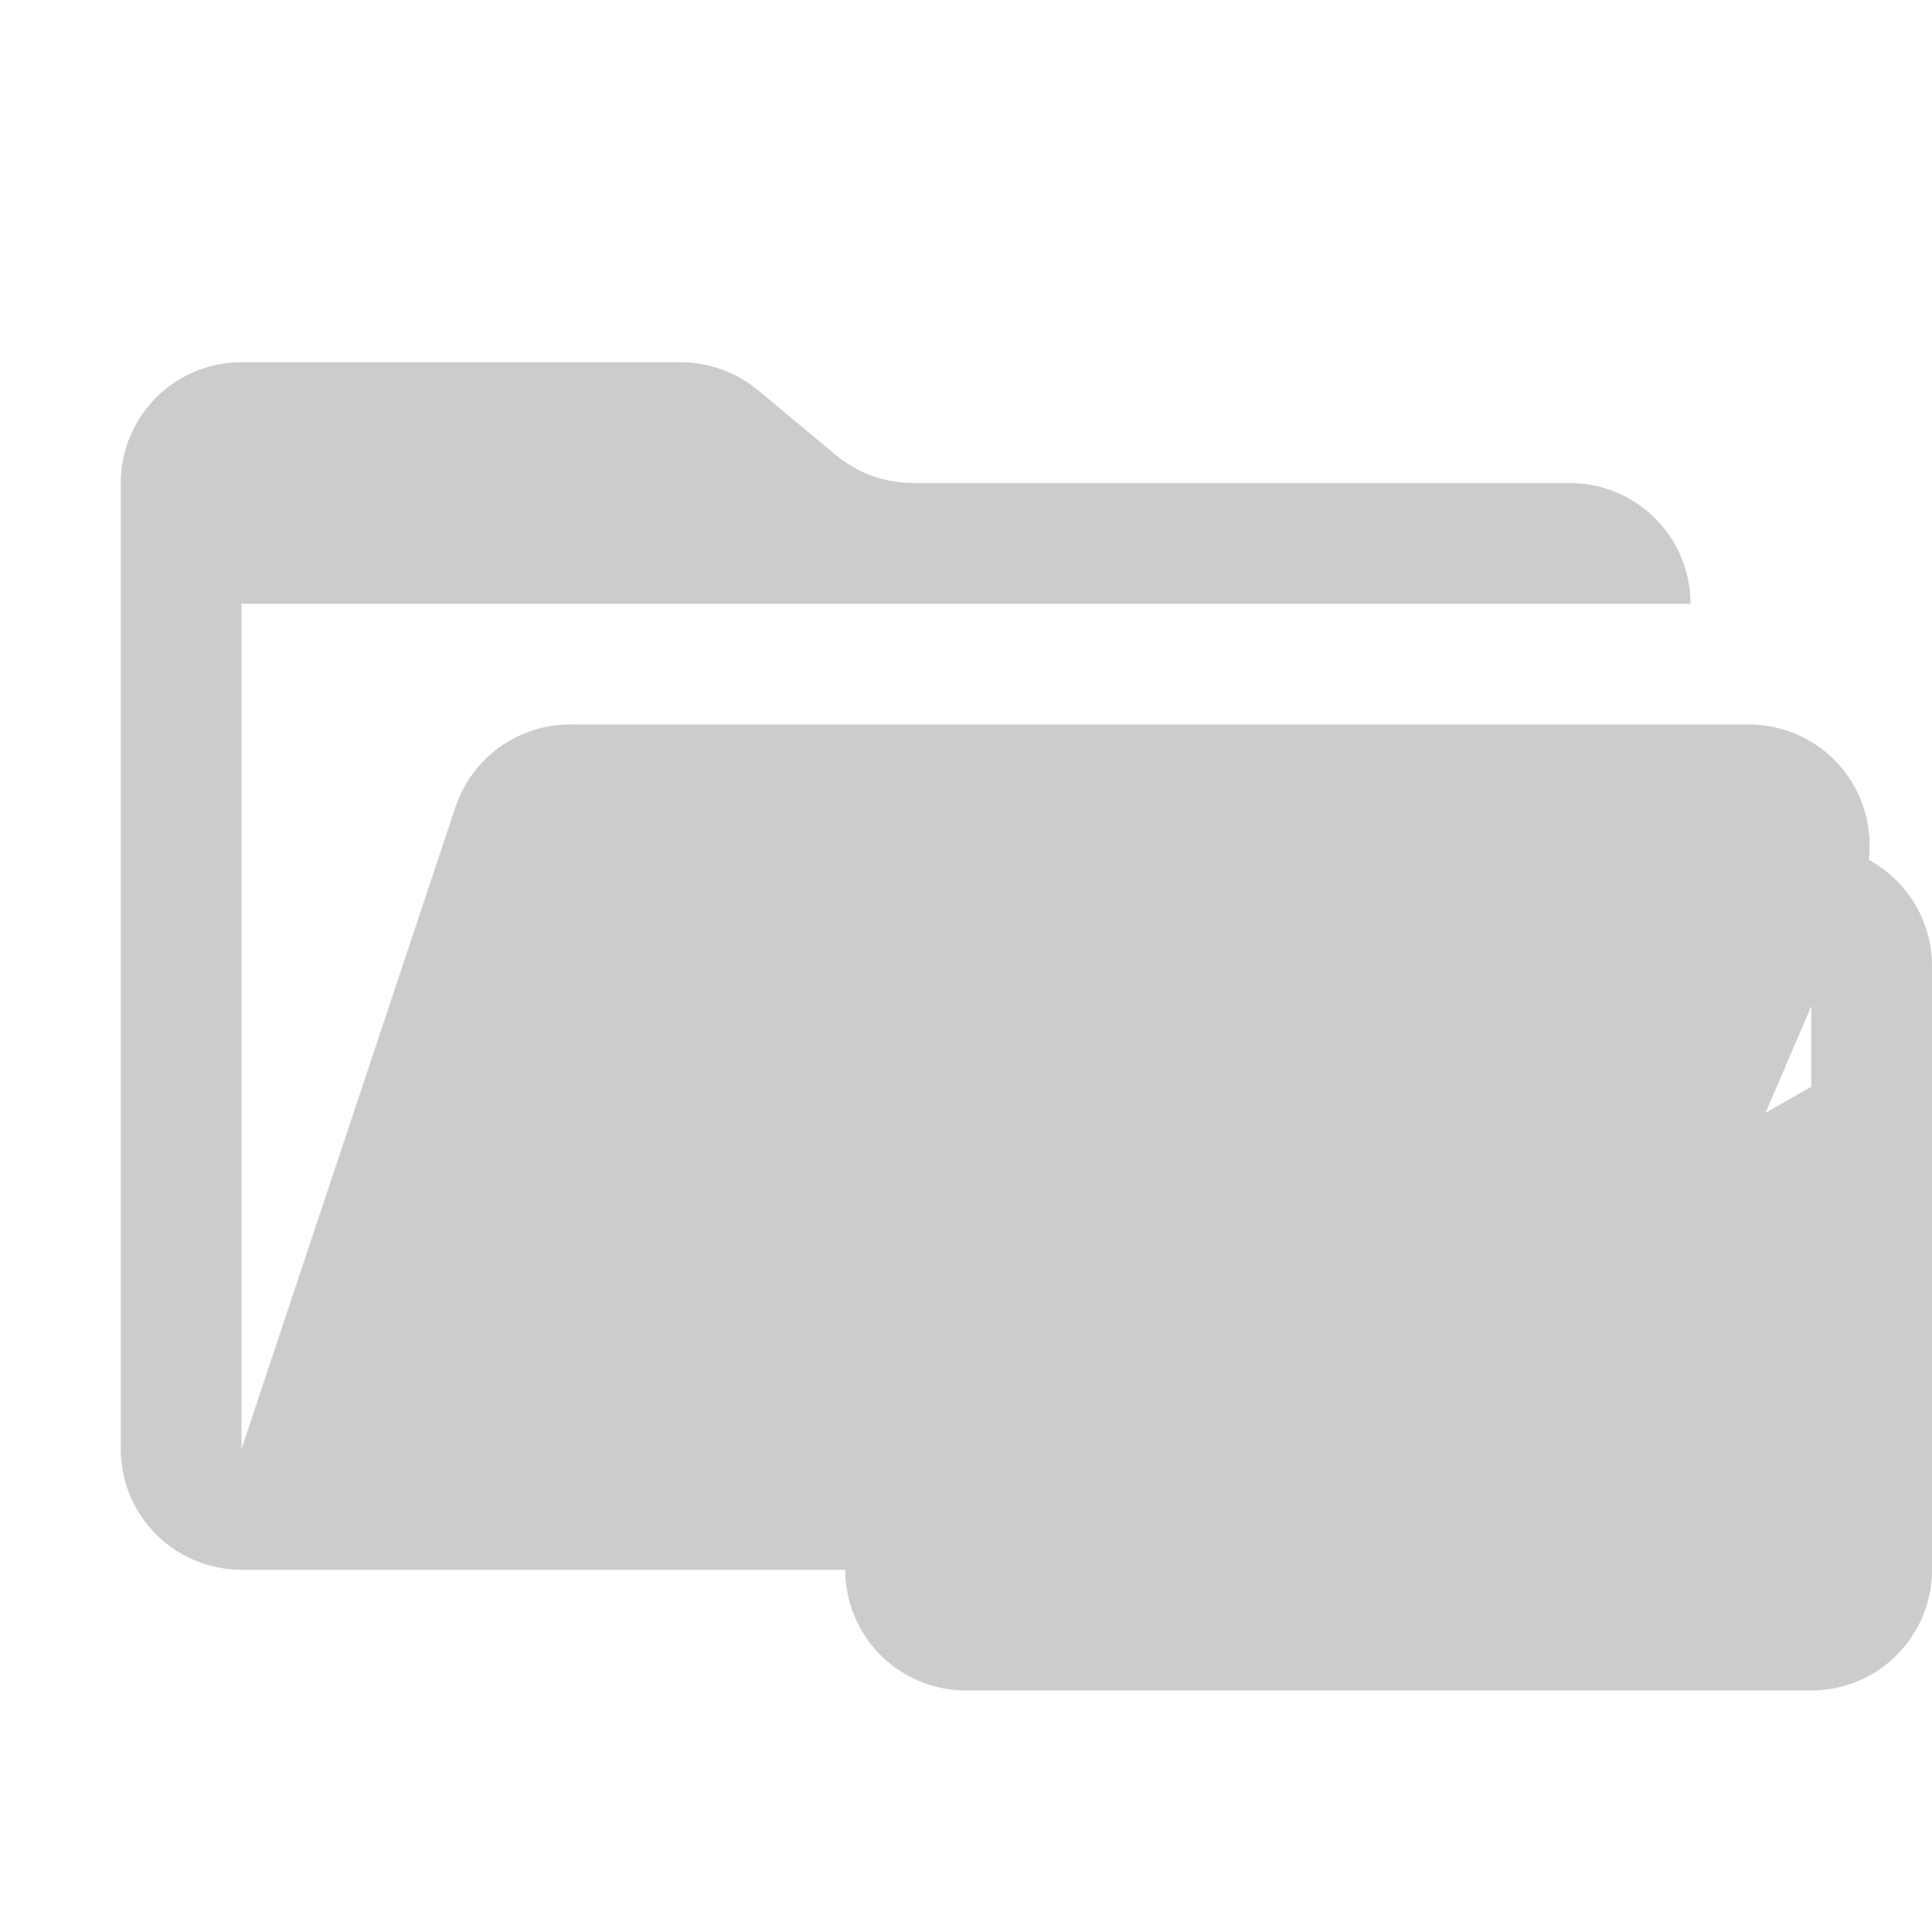 <svg xmlns="http://www.w3.org/2000/svg" viewBox="0 0 32 32" shape-rendering="geometricPrecision"><path fill="#cccccc" d="M28.967 12H9.442a2 2 0 0 0-1.898 1.368L4 24V10h24a2 2 0 0 0-2-2H15.124a2 2 0 0 1-1.28-.464l-1.288-1.072A2 2 0 0 0 11.276 6H4a2 2 0 0 0-2 2v16a2 2 0 0 0 2 2h22l4.805-11.212A2 2 0 0 0 28.967 12"/><path fill="#cccccc" d="M14 16v10a2 2 0 0 0 2 2h14a2 2 0 0 0 2-2V16a2 2 0 0 0-2-2H16a2 2 0 0 0-2 2m16 2-7 4-7-4v-2l7 4 7-4Z"/></svg>